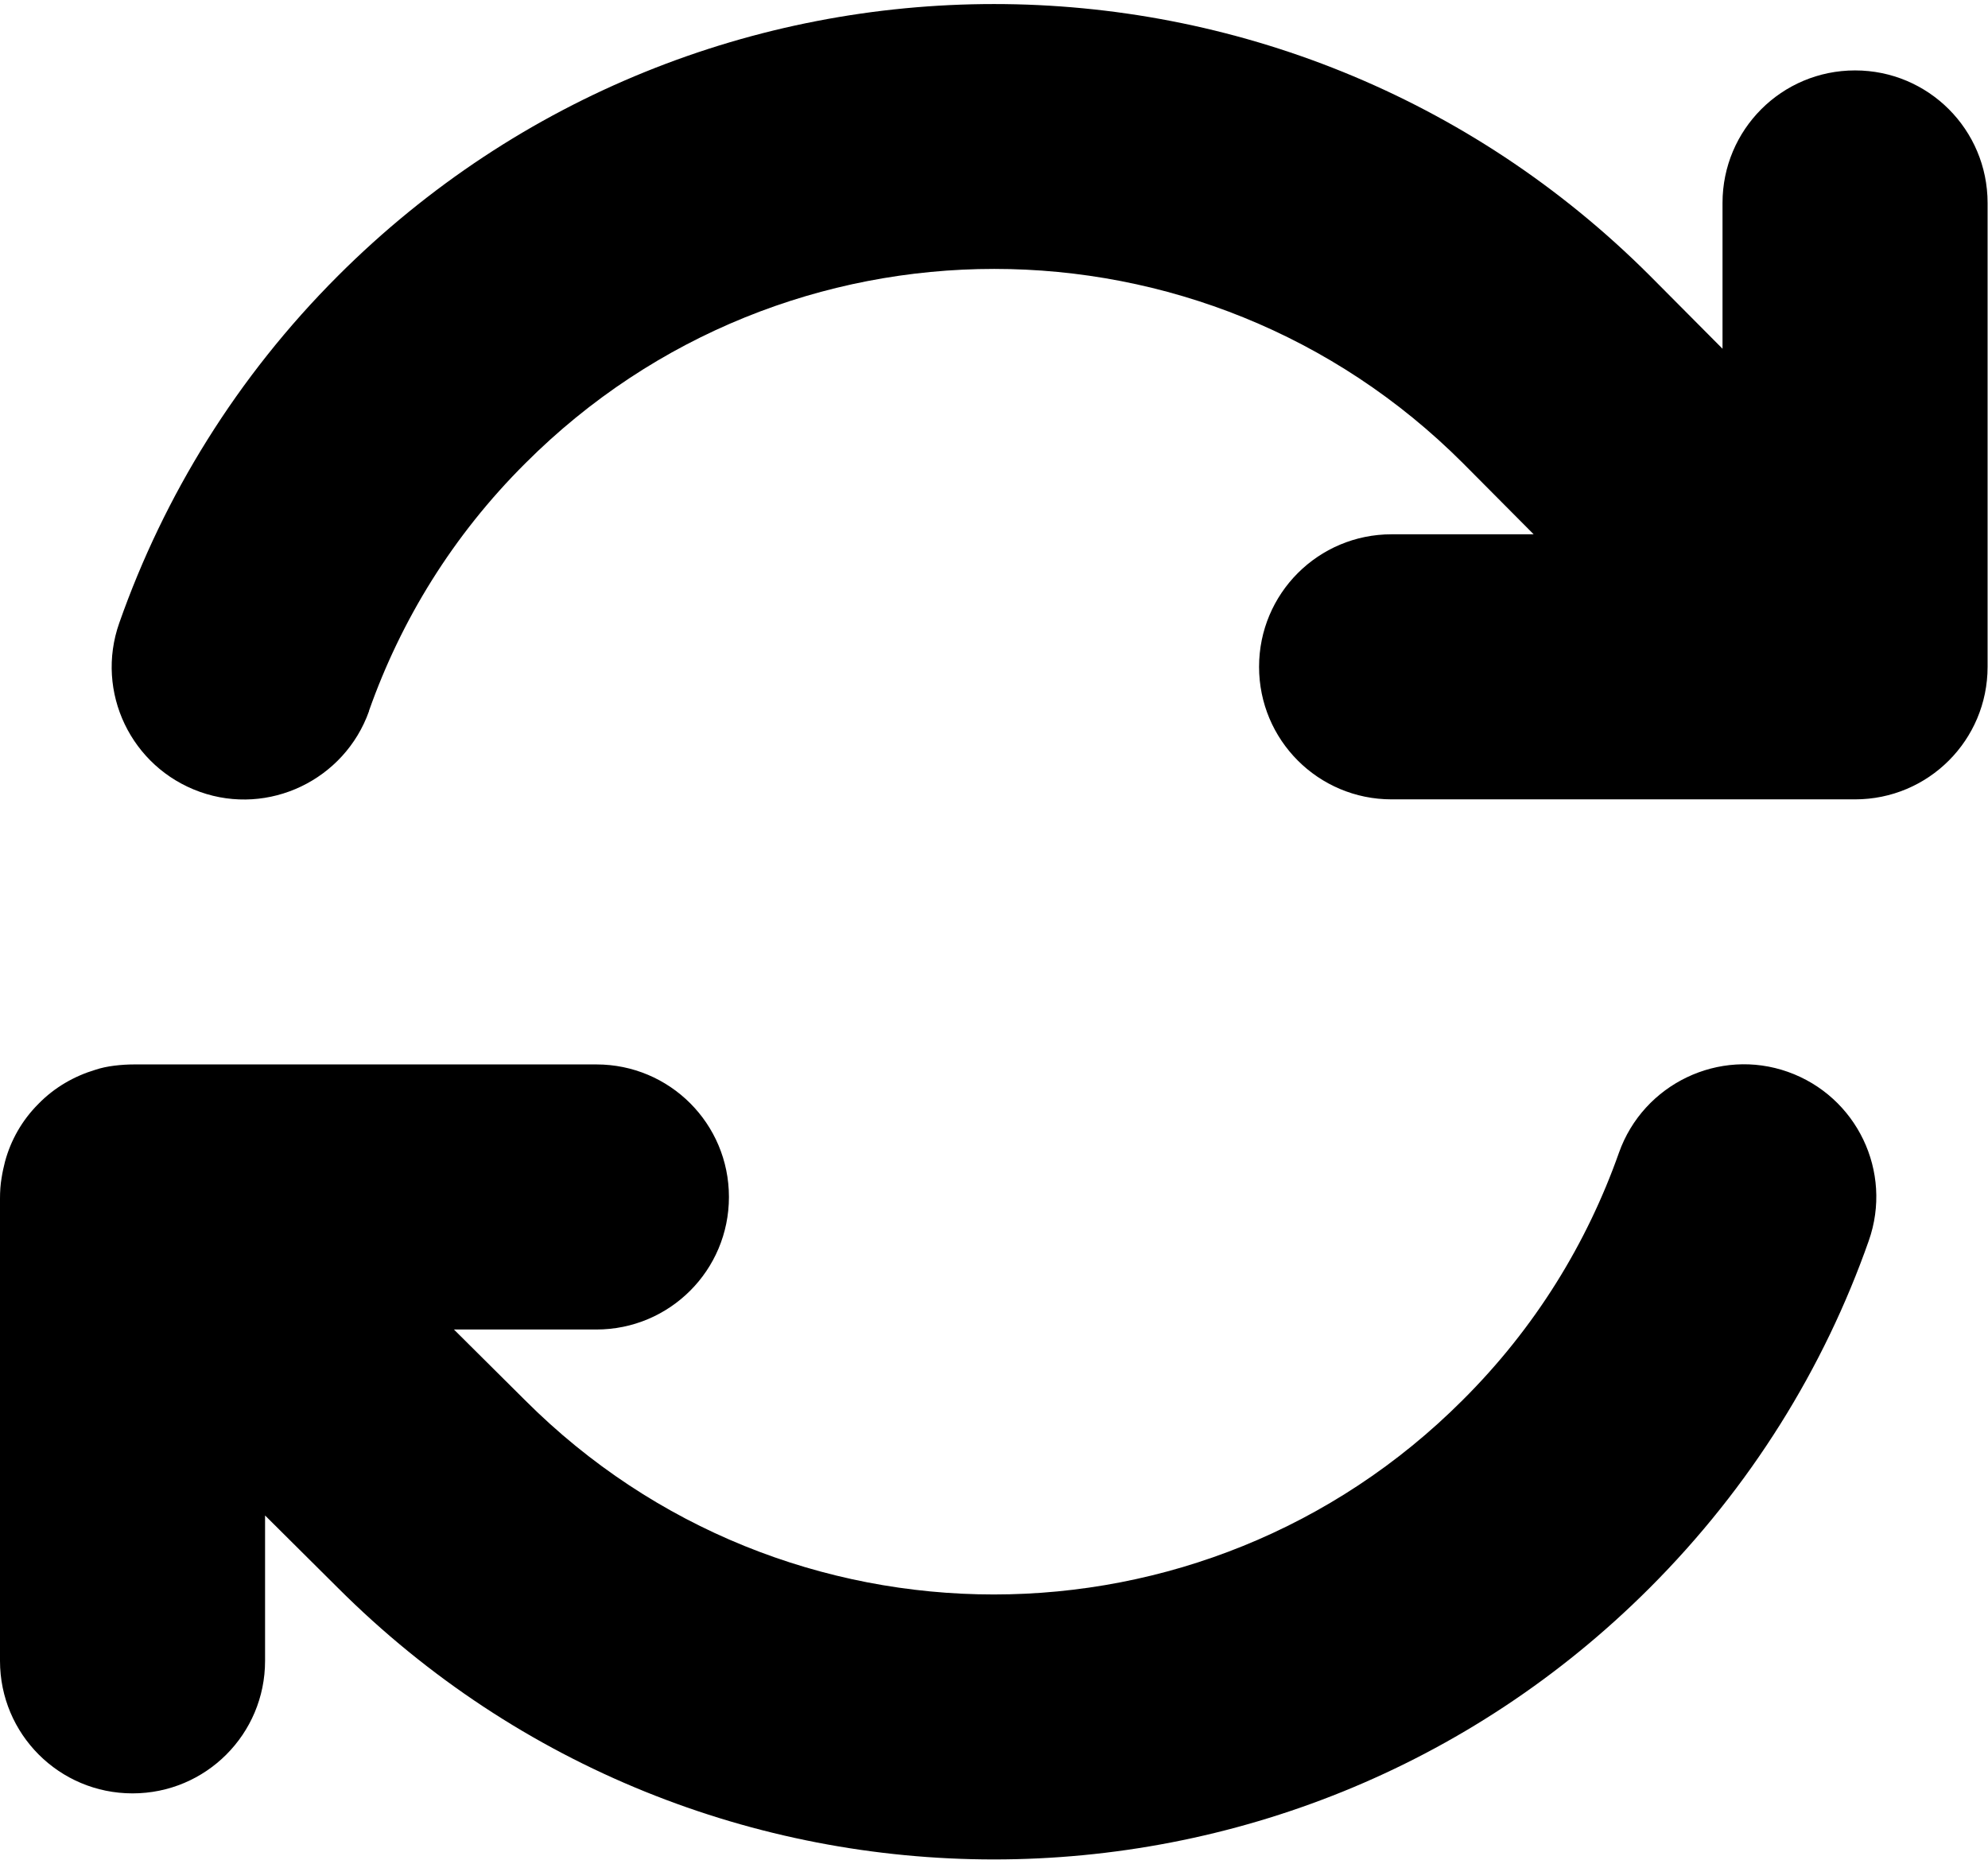 <svg width="480" height="449" viewBox="0 0 480 449" fill="none" xmlns="http://www.w3.org/2000/svg">
<path d="M89.1 171.602C96.8 149.802 109.3 129.302 126.9 111.802C189.4 49.302 290.7 49.302 353.2 111.802L370.3 129.002H336C318.3 129.002 304 143.302 304 161.002C304 178.702 318.3 193.002 336 193.002H447.5H447.9C465.6 193.002 479.9 178.702 479.9 161.002V49.002C479.9 31.302 465.6 17.002 447.9 17.002C430.2 17.002 415.9 31.302 415.9 49.002V84.202L398.4 66.602C310.9 -20.898 169.1 -20.898 81.6 66.602C57.2 91.002 39.6 119.702 28.8 150.402C22.9 167.102 31.7 185.302 48.3 191.202C64.9 197.102 83.2 188.302 89.1 171.702V171.602ZM23 258.302C18 259.802 13.2 262.502 9.3 266.502C5.3 270.502 2.6 275.302 1.2 280.502C0.9 281.702 0.6 283.002 0.4 284.302C0.1 286.002 0 287.702 0 289.402V401.002C0 418.702 14.3 433.002 32 433.002C49.7 433.002 64 418.702 64 401.002V365.902L81.6 383.402C169.1 470.802 310.9 470.802 398.3 383.402C422.7 359.002 440.4 330.302 451.2 299.602C457.1 282.902 448.3 264.702 431.7 258.802C415.1 252.902 396.8 261.702 390.9 278.302C383.2 300.102 370.7 320.602 353.1 338.102C290.6 400.602 189.3 400.602 126.8 338.102L126.7 338.002L109.6 321.002H144C161.7 321.002 176 306.702 176 289.002C176 271.302 161.7 257.002 144 257.002H32.4C30.8 257.002 29.2 257.102 27.6 257.302C26 257.502 24.5 257.802 23 258.302Z" fill="{%raw%}{{CURRENT_COLOR}}{%endraw%}"/>
</svg>
